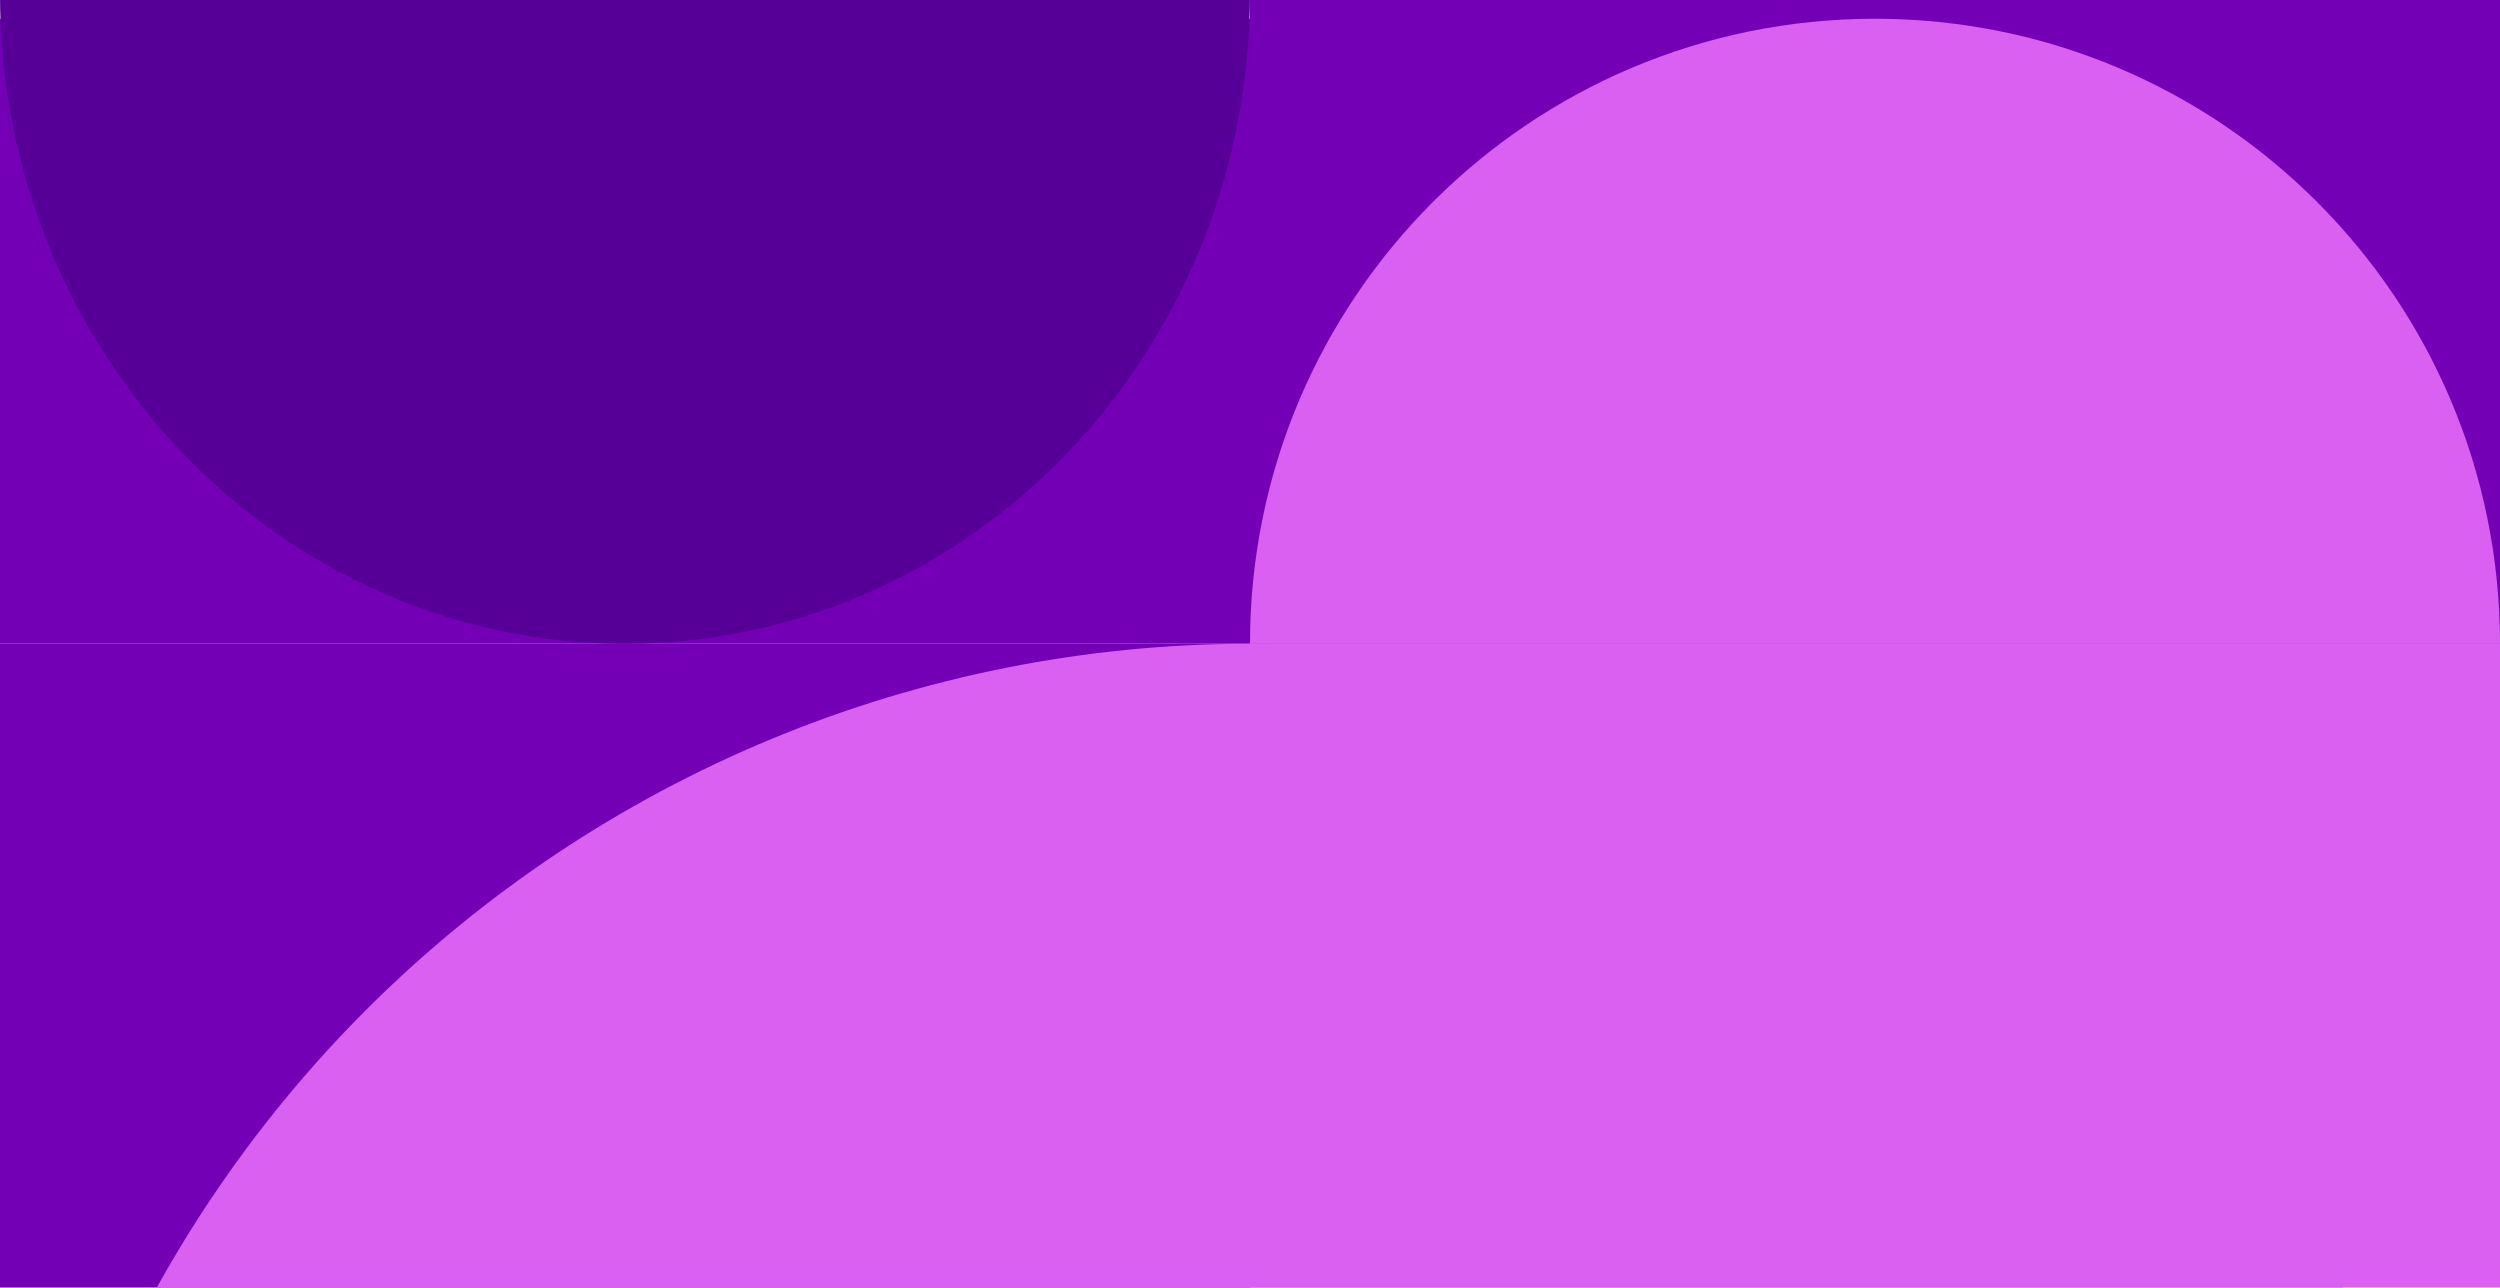 <svg width="400" height="206" viewBox="0 0 400 206" fill="none" xmlns="http://www.w3.org/2000/svg">
<g clip-path="url(#clip0_677_14402)">
<rect width="200" height="200" transform="matrix(-1 0 0 1 200 -97)" fill="#7300B5"/>
<rect width="200" height="100" transform="matrix(-1 0 0 1 200 -97)" fill="#E5EAF2"/>
<path d="M100 103C44.772 103 0 56.438 0 -1L200 -1C200 56.438 155.228 103 100 103Z" fill="#560097"/>
<rect x="400" y="103" width="200" height="200" transform="rotate(180 400 103)" fill="#7300B5"/>
<path d="M300 3C244.772 3 200 47.772 200 103L400 103C400 47.772 355.228 3 300 3Z" fill="#D960F1"/>
<rect width="200" height="200" transform="matrix(-1 0 0 1 200 103)" fill="#7300B5"/>
<path d="M-1.52588e-05 303C-1.52588e-05 276.736 5.173 250.728 15.224 226.463C25.275 202.198 40.007 180.15 58.579 161.579C77.15 143.007 99.198 128.275 123.463 118.224C147.728 108.173 173.736 103 200 103L200 303H-1.52588e-05Z" fill="#D960F1"/>
<rect x="400" y="303" width="200" height="200" transform="rotate(180 400 303)" fill="#D960F1"/>
<path d="M400 303C400 276.736 394.827 250.728 384.776 226.463C374.725 202.198 359.993 180.15 341.421 161.579C322.85 143.007 300.802 128.275 276.537 118.224C252.272 108.173 226.264 103 200 103L200 303H400Z" fill="#D960F1"/>
</g>
<defs>
<clipPath id="clip0_677_14402">
<rect width="400" height="206" fill="white"/>
</clipPath>
</defs>
</svg>
